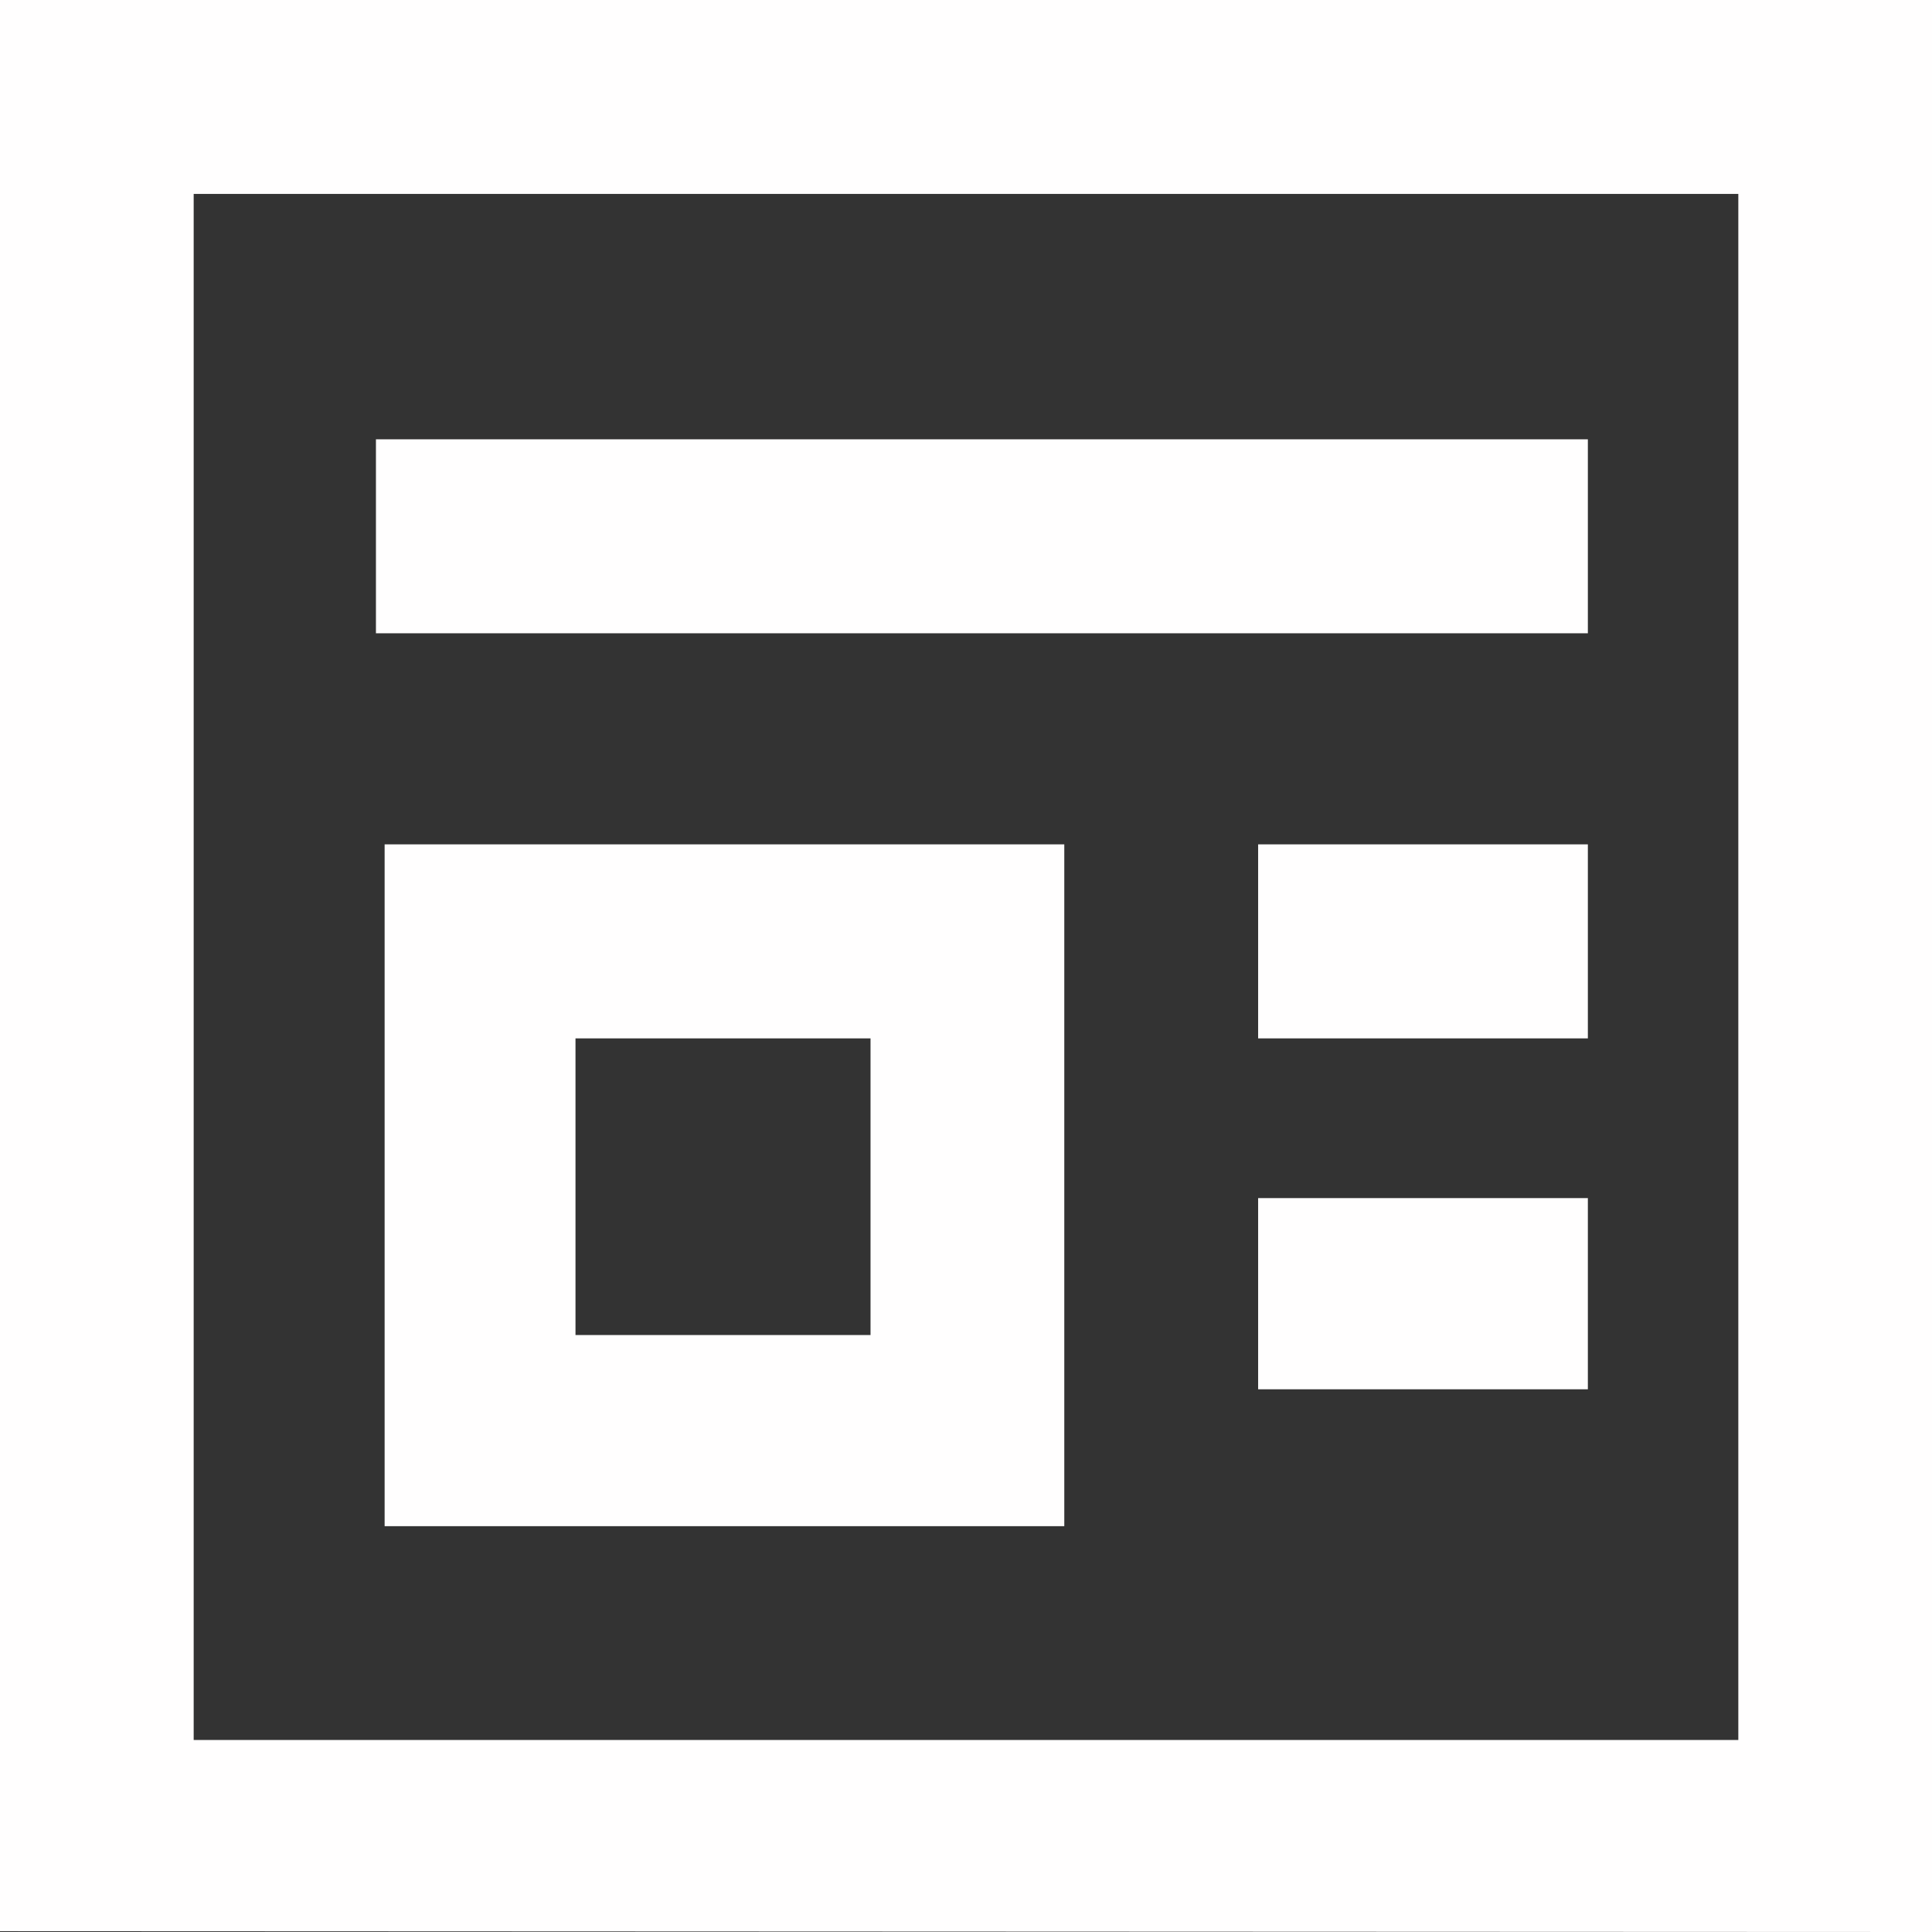 <?xml version="1.0" encoding="utf-8"?>
<!-- Generator: Adobe Illustrator 16.0.0, SVG Export Plug-In . SVG Version: 6.00 Build 0)  -->
<!DOCTYPE svg PUBLIC "-//W3C//DTD SVG 1.1//EN" "http://www.w3.org/Graphics/SVG/1.1/DTD/svg11.dtd">
<svg version="1.1" id="Layer_1" xmlns="http://www.w3.org/2000/svg" xmlns:xlink="http://www.w3.org/1999/xlink" x="0px" y="0px"
	 width="24px" height="24px" viewBox="0 0 24 24" enable-background="new 0 0 24 24" xml:space="preserve">
<rect x="0" y="0" width="24" height="24" fill="#333333" stroke="none"/>
<g>
	<g>
		<path fill="#FFFEFE" d="M-0.001,0V23.99L24.001,24V0H-0.001z M21.594,21.615H2.406V2.409h19.188V21.615z M19.725,5.457H4.67v2.41
			h15.055V5.457z M15.629,12.899h4.096v-2.41h-4.096V12.899z M15.629,17.258h4.096v-2.375h-4.096V17.258z M4.778,18.959h8.443v-8.47
			H4.778V18.959z M7.149,12.899h3.665v3.685H7.149V12.899z"/>
	</g>
</g>
</svg>
